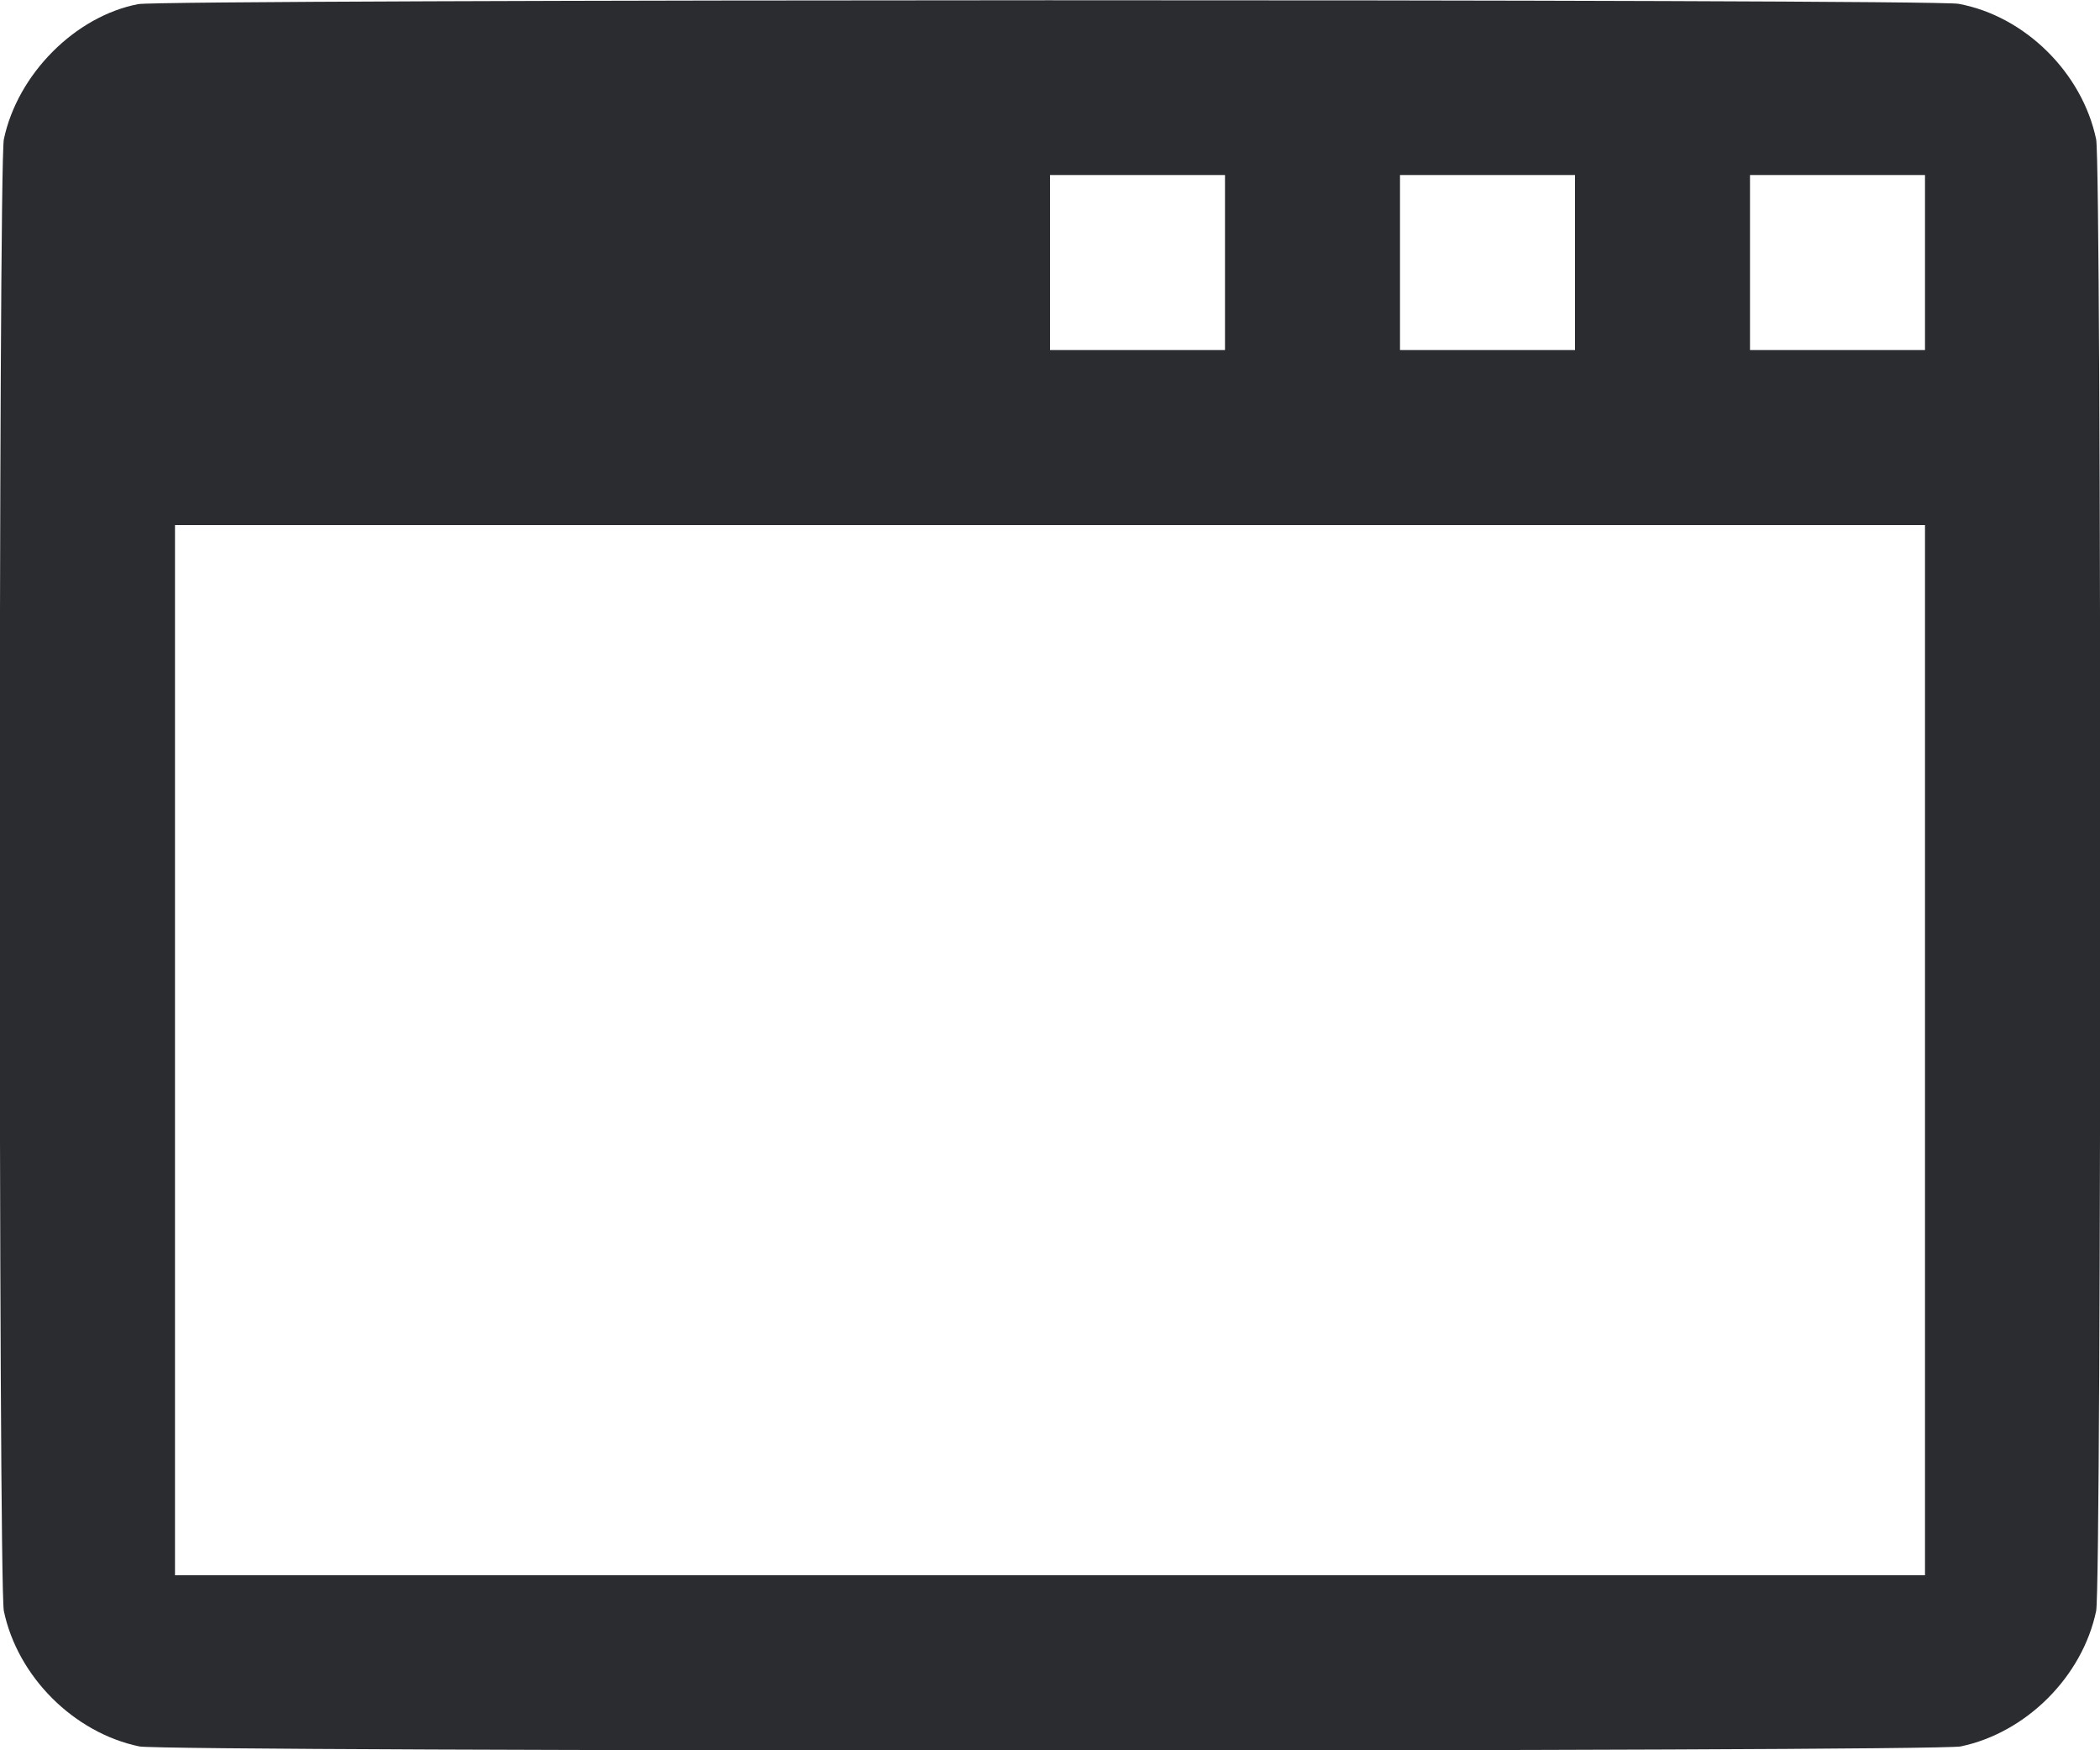 <svg width="48" height="40" viewBox="0 0 48 40" fill="none" xmlns="http://www.w3.org/2000/svg"><path d="M3.161 0.094 C 1.719 0.369,0.399 1.697,0.088 3.184 C -0.037 3.784,-0.037 36.216,0.088 36.816 C 0.401 38.315,1.685 39.599,3.184 39.912 C 3.785 40.037,44.215 40.037,44.816 39.912 C 46.315 39.599,47.599 38.315,47.912 36.816 C 48.037 36.216,48.037 3.784,47.912 3.184 C 47.594 1.659,46.277 0.363,44.765 0.087 C 44.149 -0.026,3.752 -0.019,3.161 0.094 M28.000 6.000 L 28.000 8.000 26.000 8.000 L 24.000 8.000 24.000 6.000 L 24.000 4.000 26.000 4.000 L 28.000 4.000 28.000 6.000 M36.000 6.000 L 36.000 8.000 34.000 8.000 L 32.000 8.000 32.000 6.000 L 32.000 4.000 34.000 4.000 L 36.000 4.000 36.000 6.000 M44.000 6.000 L 44.000 8.000 42.000 8.000 L 40.000 8.000 40.000 6.000 L 40.000 4.000 42.000 4.000 L 44.000 4.000 44.000 6.000 M44.000 24.000 L 44.000 36.000 24.000 36.000 L 4.000 36.000 4.000 24.000 L 4.000 12.000 24.000 12.000 L 44.000 12.000 44.000 24.000 " fill="#2B2C30" stroke="none" fill-rule="evenodd"></path></svg>